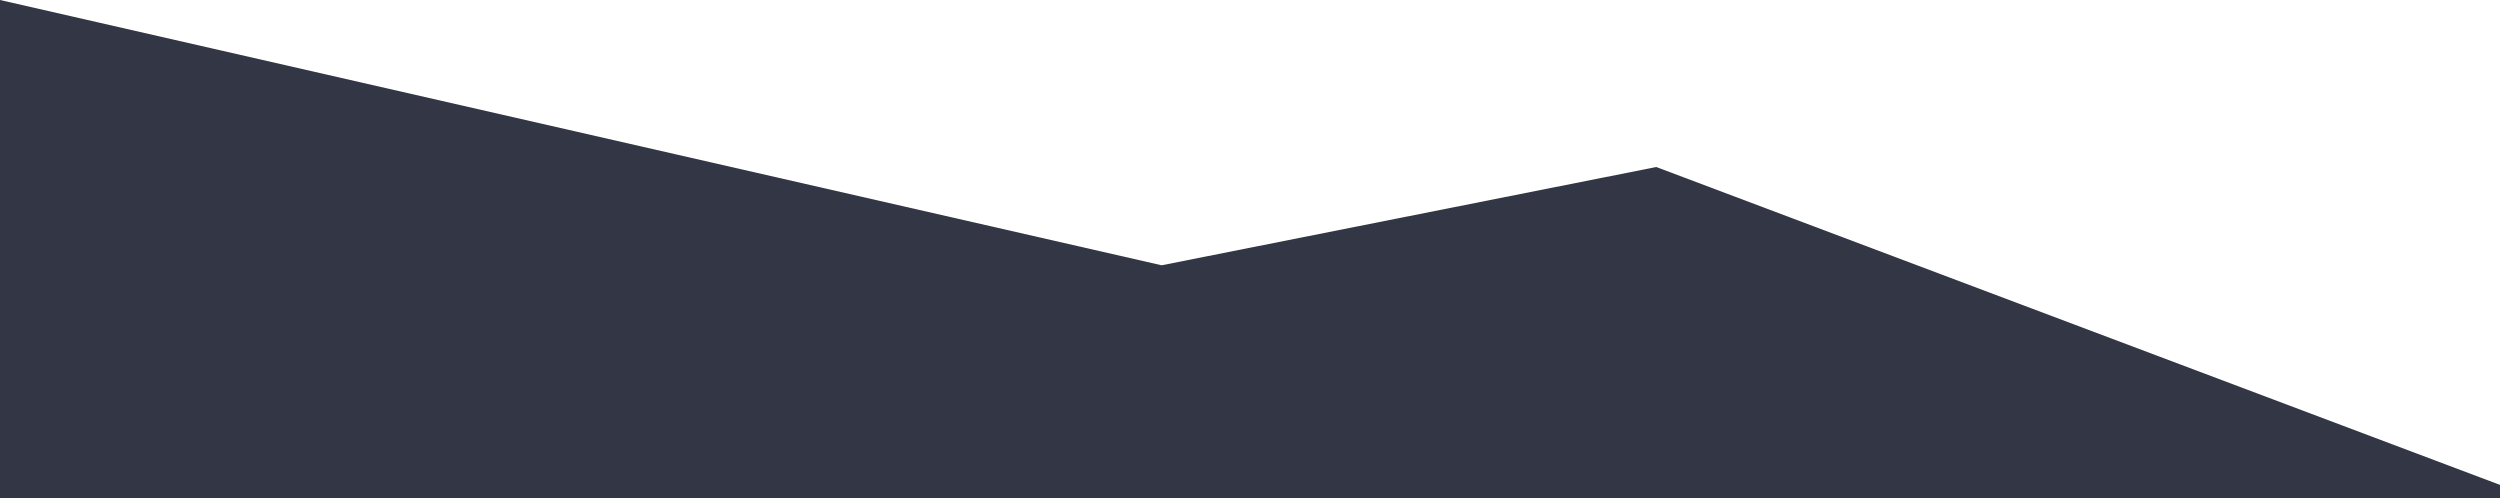 <?xml version="1.0" encoding="utf-8"?>
<!-- Generator: Adobe Illustrator 24.0.3, SVG Export Plug-In . SVG Version: 6.00 Build 0)  -->
<svg version="1.1" id="Capa_1" xmlns="http://www.w3.org/2000/svg" xmlns:xlink="http://www.w3.org/1999/xlink" x="0px" y="0px"
	 viewBox="0 0 1440 287" style="enable-background:new 0 0 1440 287;" xml:space="preserve">
<style type="text/css">
	.st0{fill-rule:evenodd;clip-rule:evenodd;fill:#333745;}
</style>
<title>bg</title>
<desc>Created with Sketch.</desc>
<g id="Page-1">
	<g id="Desktop-HD" transform="translate(0, -1380)">
		<g id="price-section" transform="translate(0, 1380)">
			<polygon id="bg" class="st0" points="0,0 669.1,152.8 954,96.2 1440,279.3 1440,288.6 0,288.6 			"/>
		</g>
	</g>
</g>
</svg>
